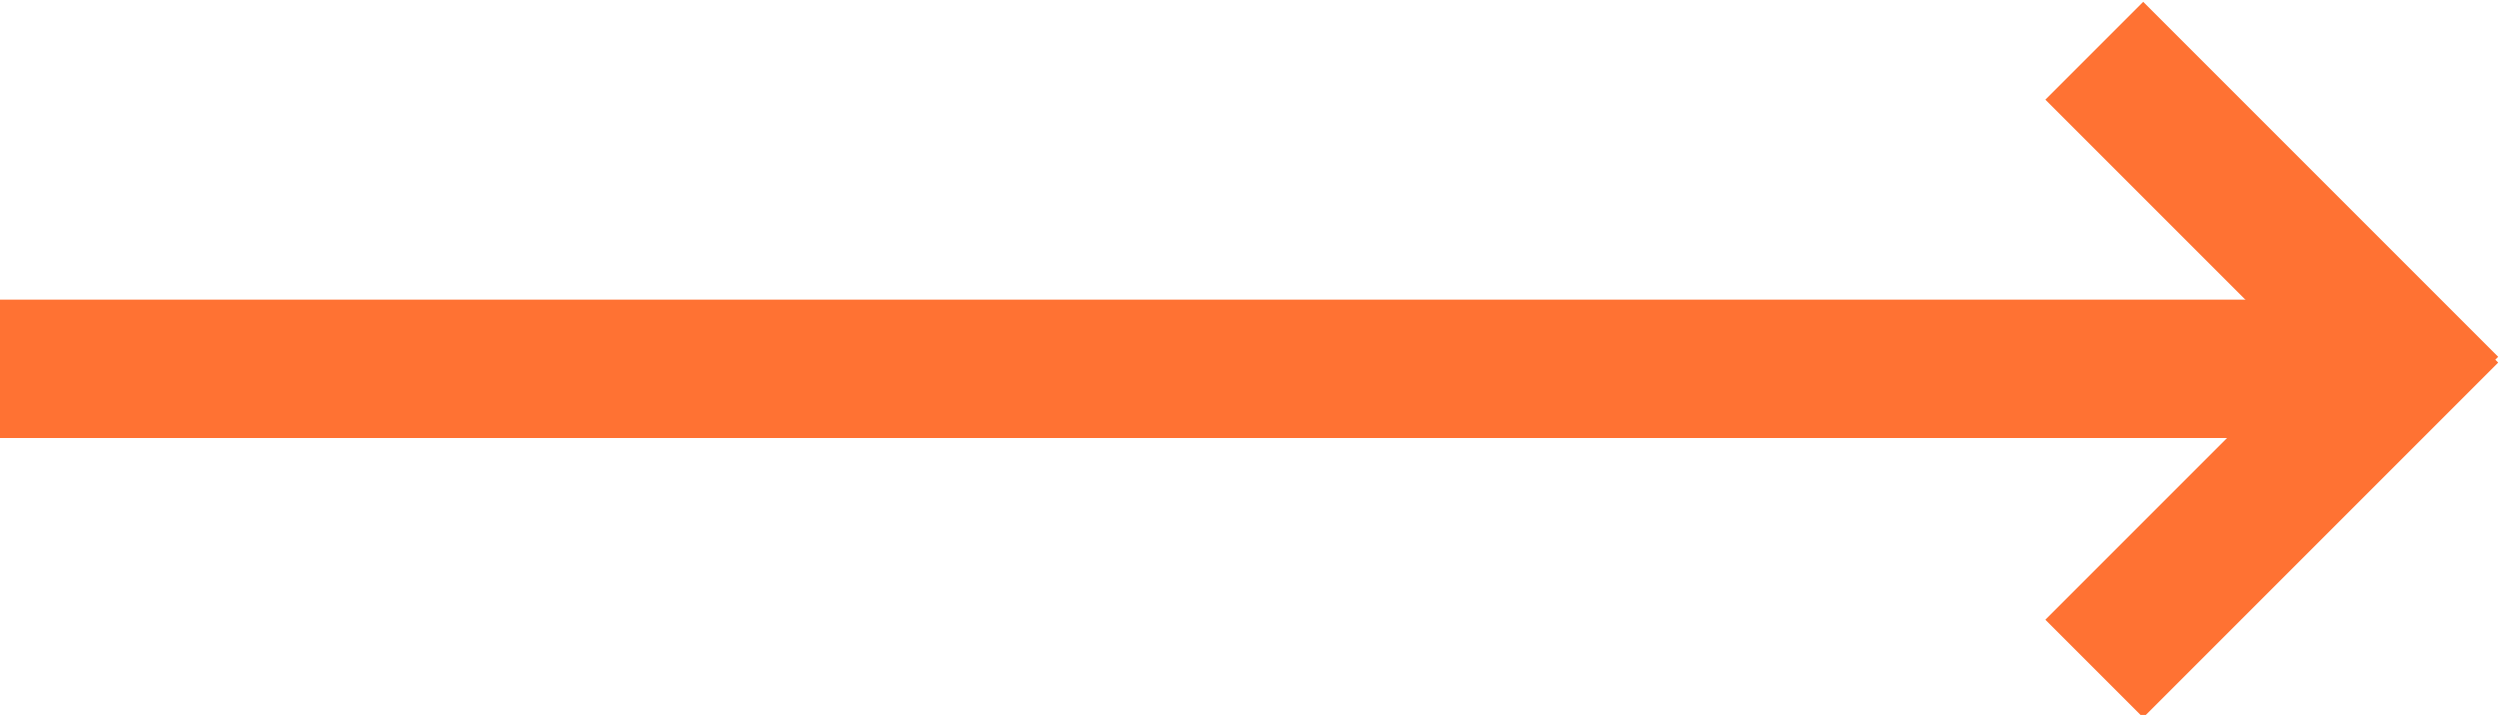 <svg width="542" height="155" xmlns="http://www.w3.org/2000/svg">
 <!-- Created with Method Draw - http://github.com/duopixel/Method-Draw/ -->

 <g>
  <title>background</title>
  <rect x="-1" y="-1" width="544" height="157" id="canvas_background" fill="none"/>
  <g id="canvasGrid" display="none">
   <rect id="svg_1" width="100%" height="100%" x="0" y="0" stroke-width="0" fill="url(#gridpattern)"/>
  </g>
 </g>
 <g>
  <title>Layer 1</title>
  <g id="svg_9">
   <line fill="none" stroke="#ff7233" stroke-width="30" x1="-12" y1="79.961" x2="514.913" y2="79.961" id="svg_2" stroke-linejoin="undefined" stroke-linecap="undefined" fill-opacity="0"/>
   <line fill="none" stroke-width="30" x1="531" y1="87.961" x2="454.039" y2="11" id="svg_6" stroke-linejoin="undefined" stroke-linecap="undefined" stroke="#ff7233" fill-opacity="0"/>
   <line fill="none" stroke-width="30" x1="531" y1="144.961" x2="454.039" y2="68" id="svg_8" stroke-linejoin="undefined" stroke-linecap="undefined" stroke="#ff7233" transform="rotate(-90 492.519,106.481) " fill-opacity="0"/>
  </g>
 </g>
</svg>